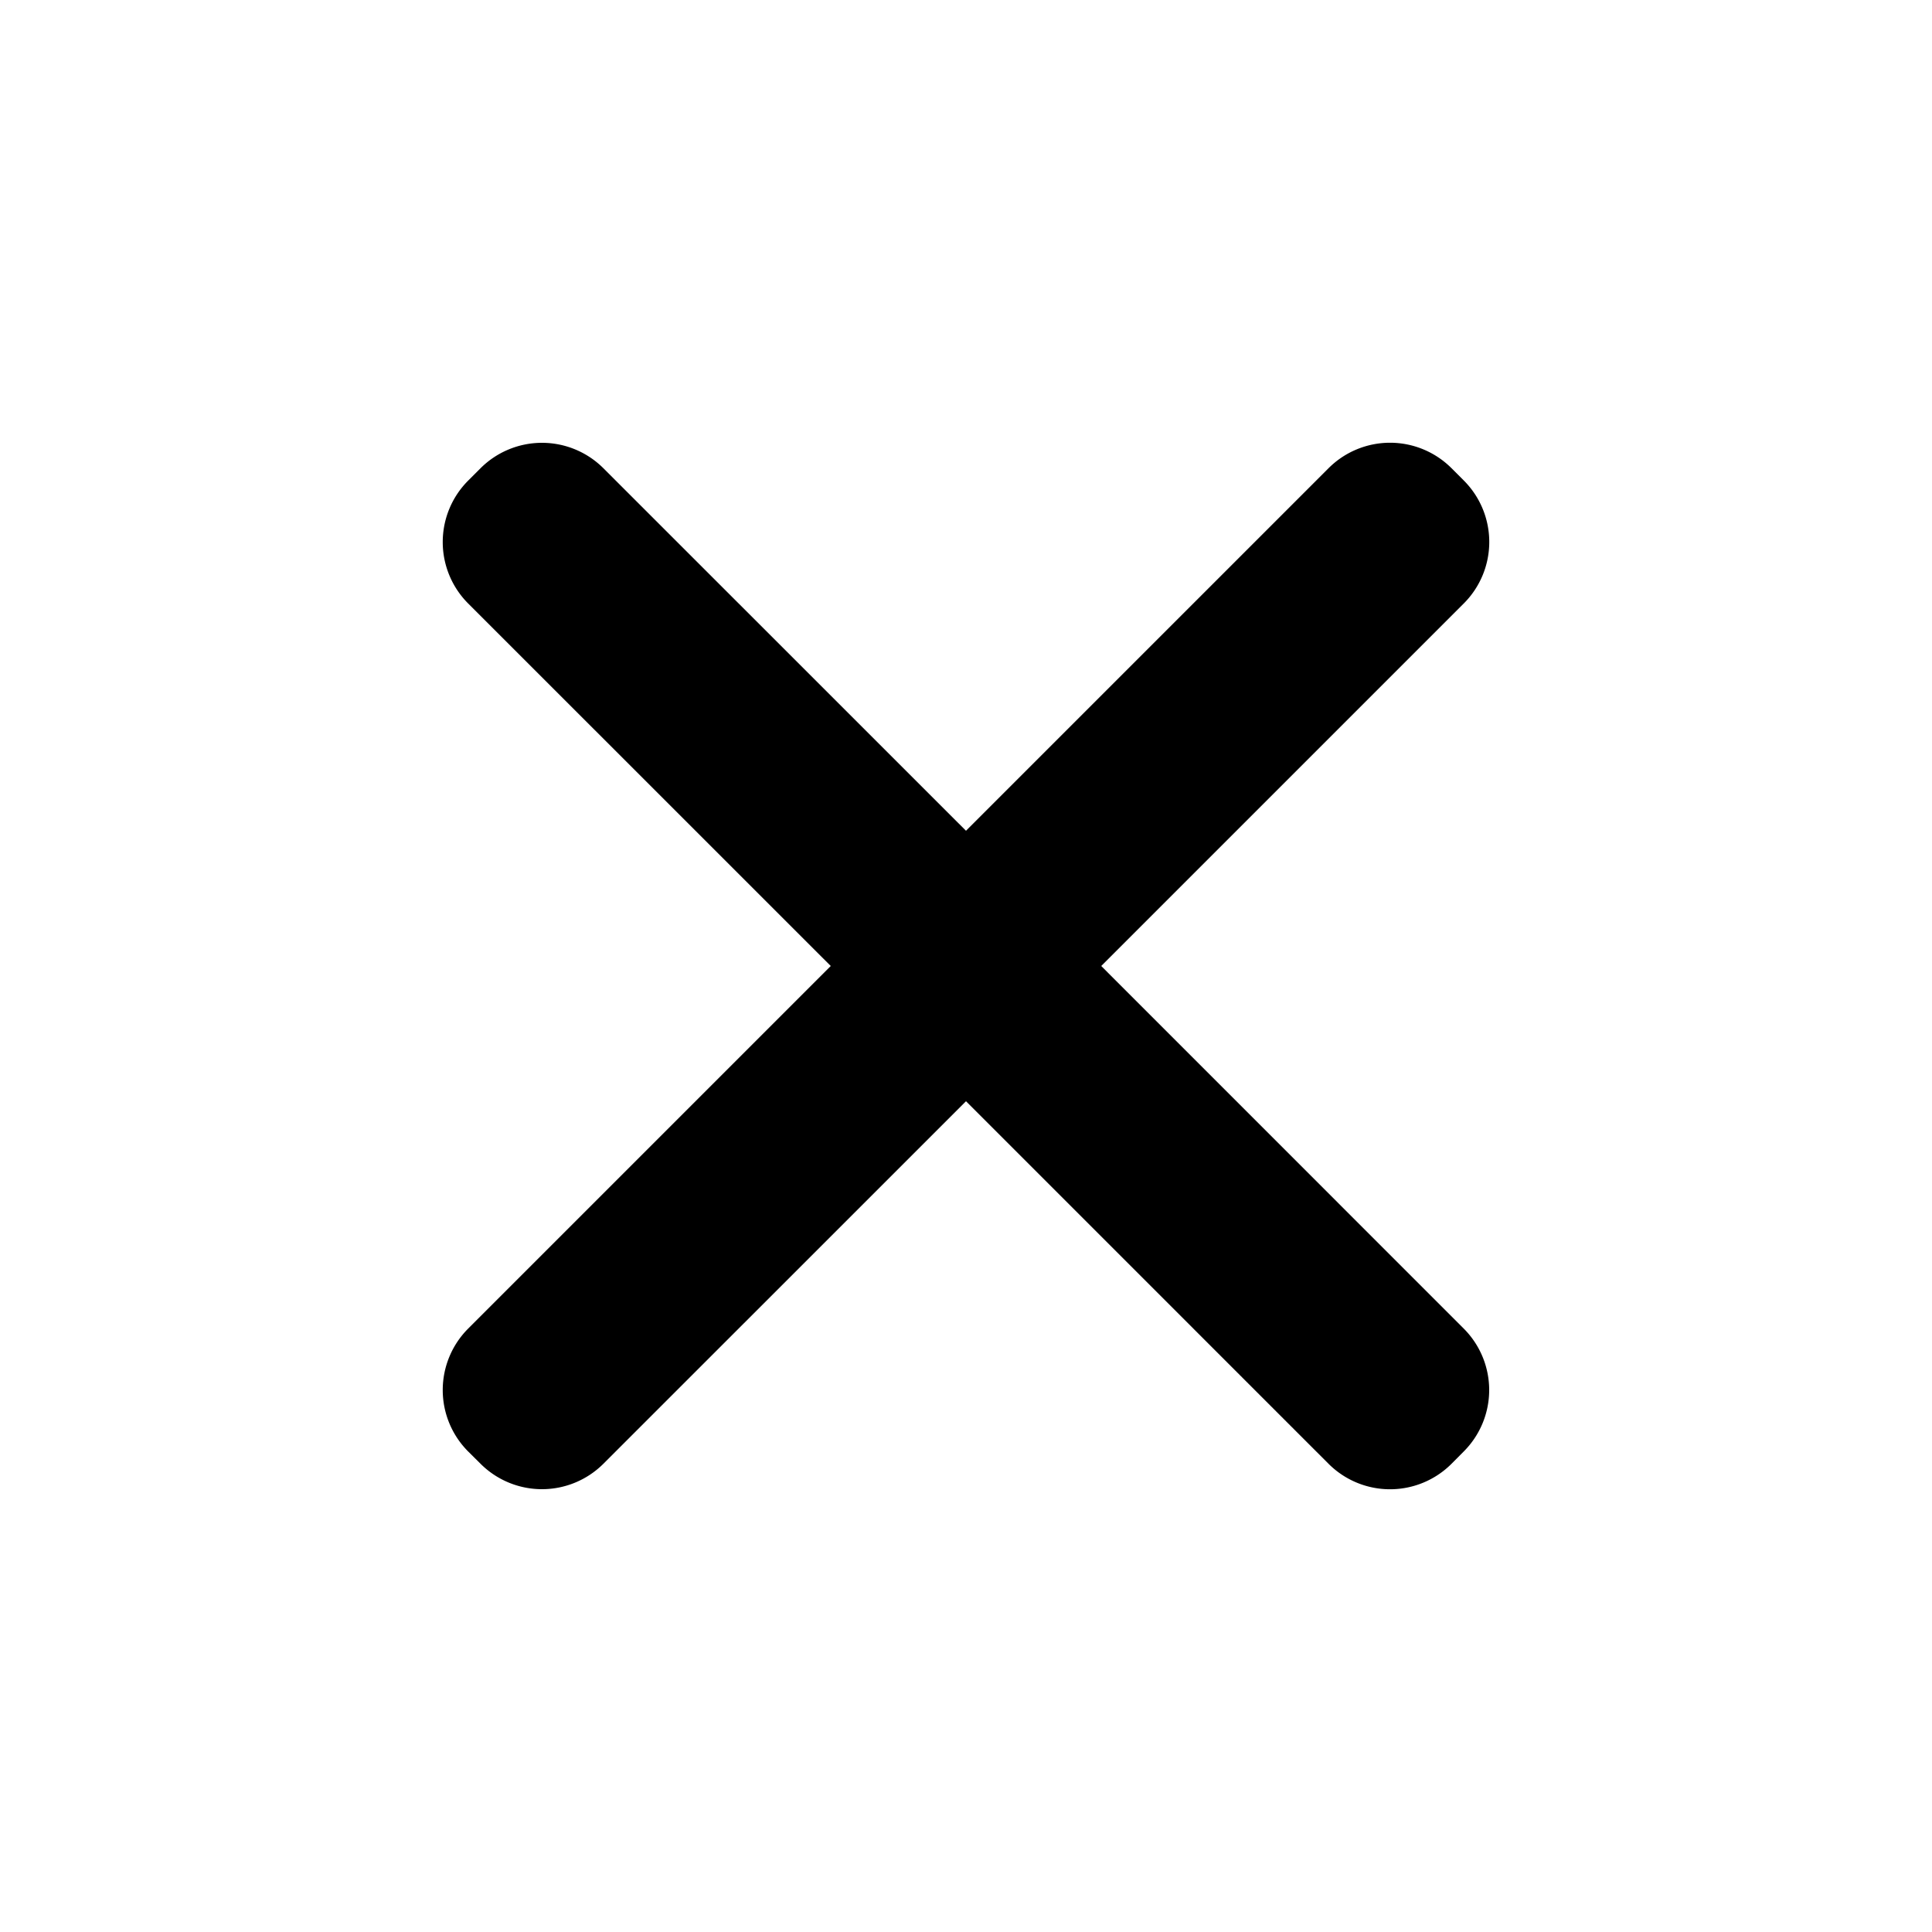 <svg xmlns="http://www.w3.org/2000/svg" width="24" height="24" fill="none"><path fill="#000" d="M16.504 18.184a1.08 1.08 0 0 0 1.527 0l.152-.153a1.08 1.08 0 0 0 0-1.527L13.68 12l4.504-4.504a1.08 1.08 0 0 0 0-1.527l-.153-.153a1.08 1.08 0 0 0-1.527 0L12 10.32 7.496 5.817a1.08 1.08 0 0 0-1.527 0l-.153.153a1.08 1.08 0 0 0 0 1.527L10.32 12l-4.504 4.504a1.08 1.08 0 0 0 0 1.527l.153.152a1.08 1.08 0 0 0 1.527 0L12 13.68z"/></svg>
